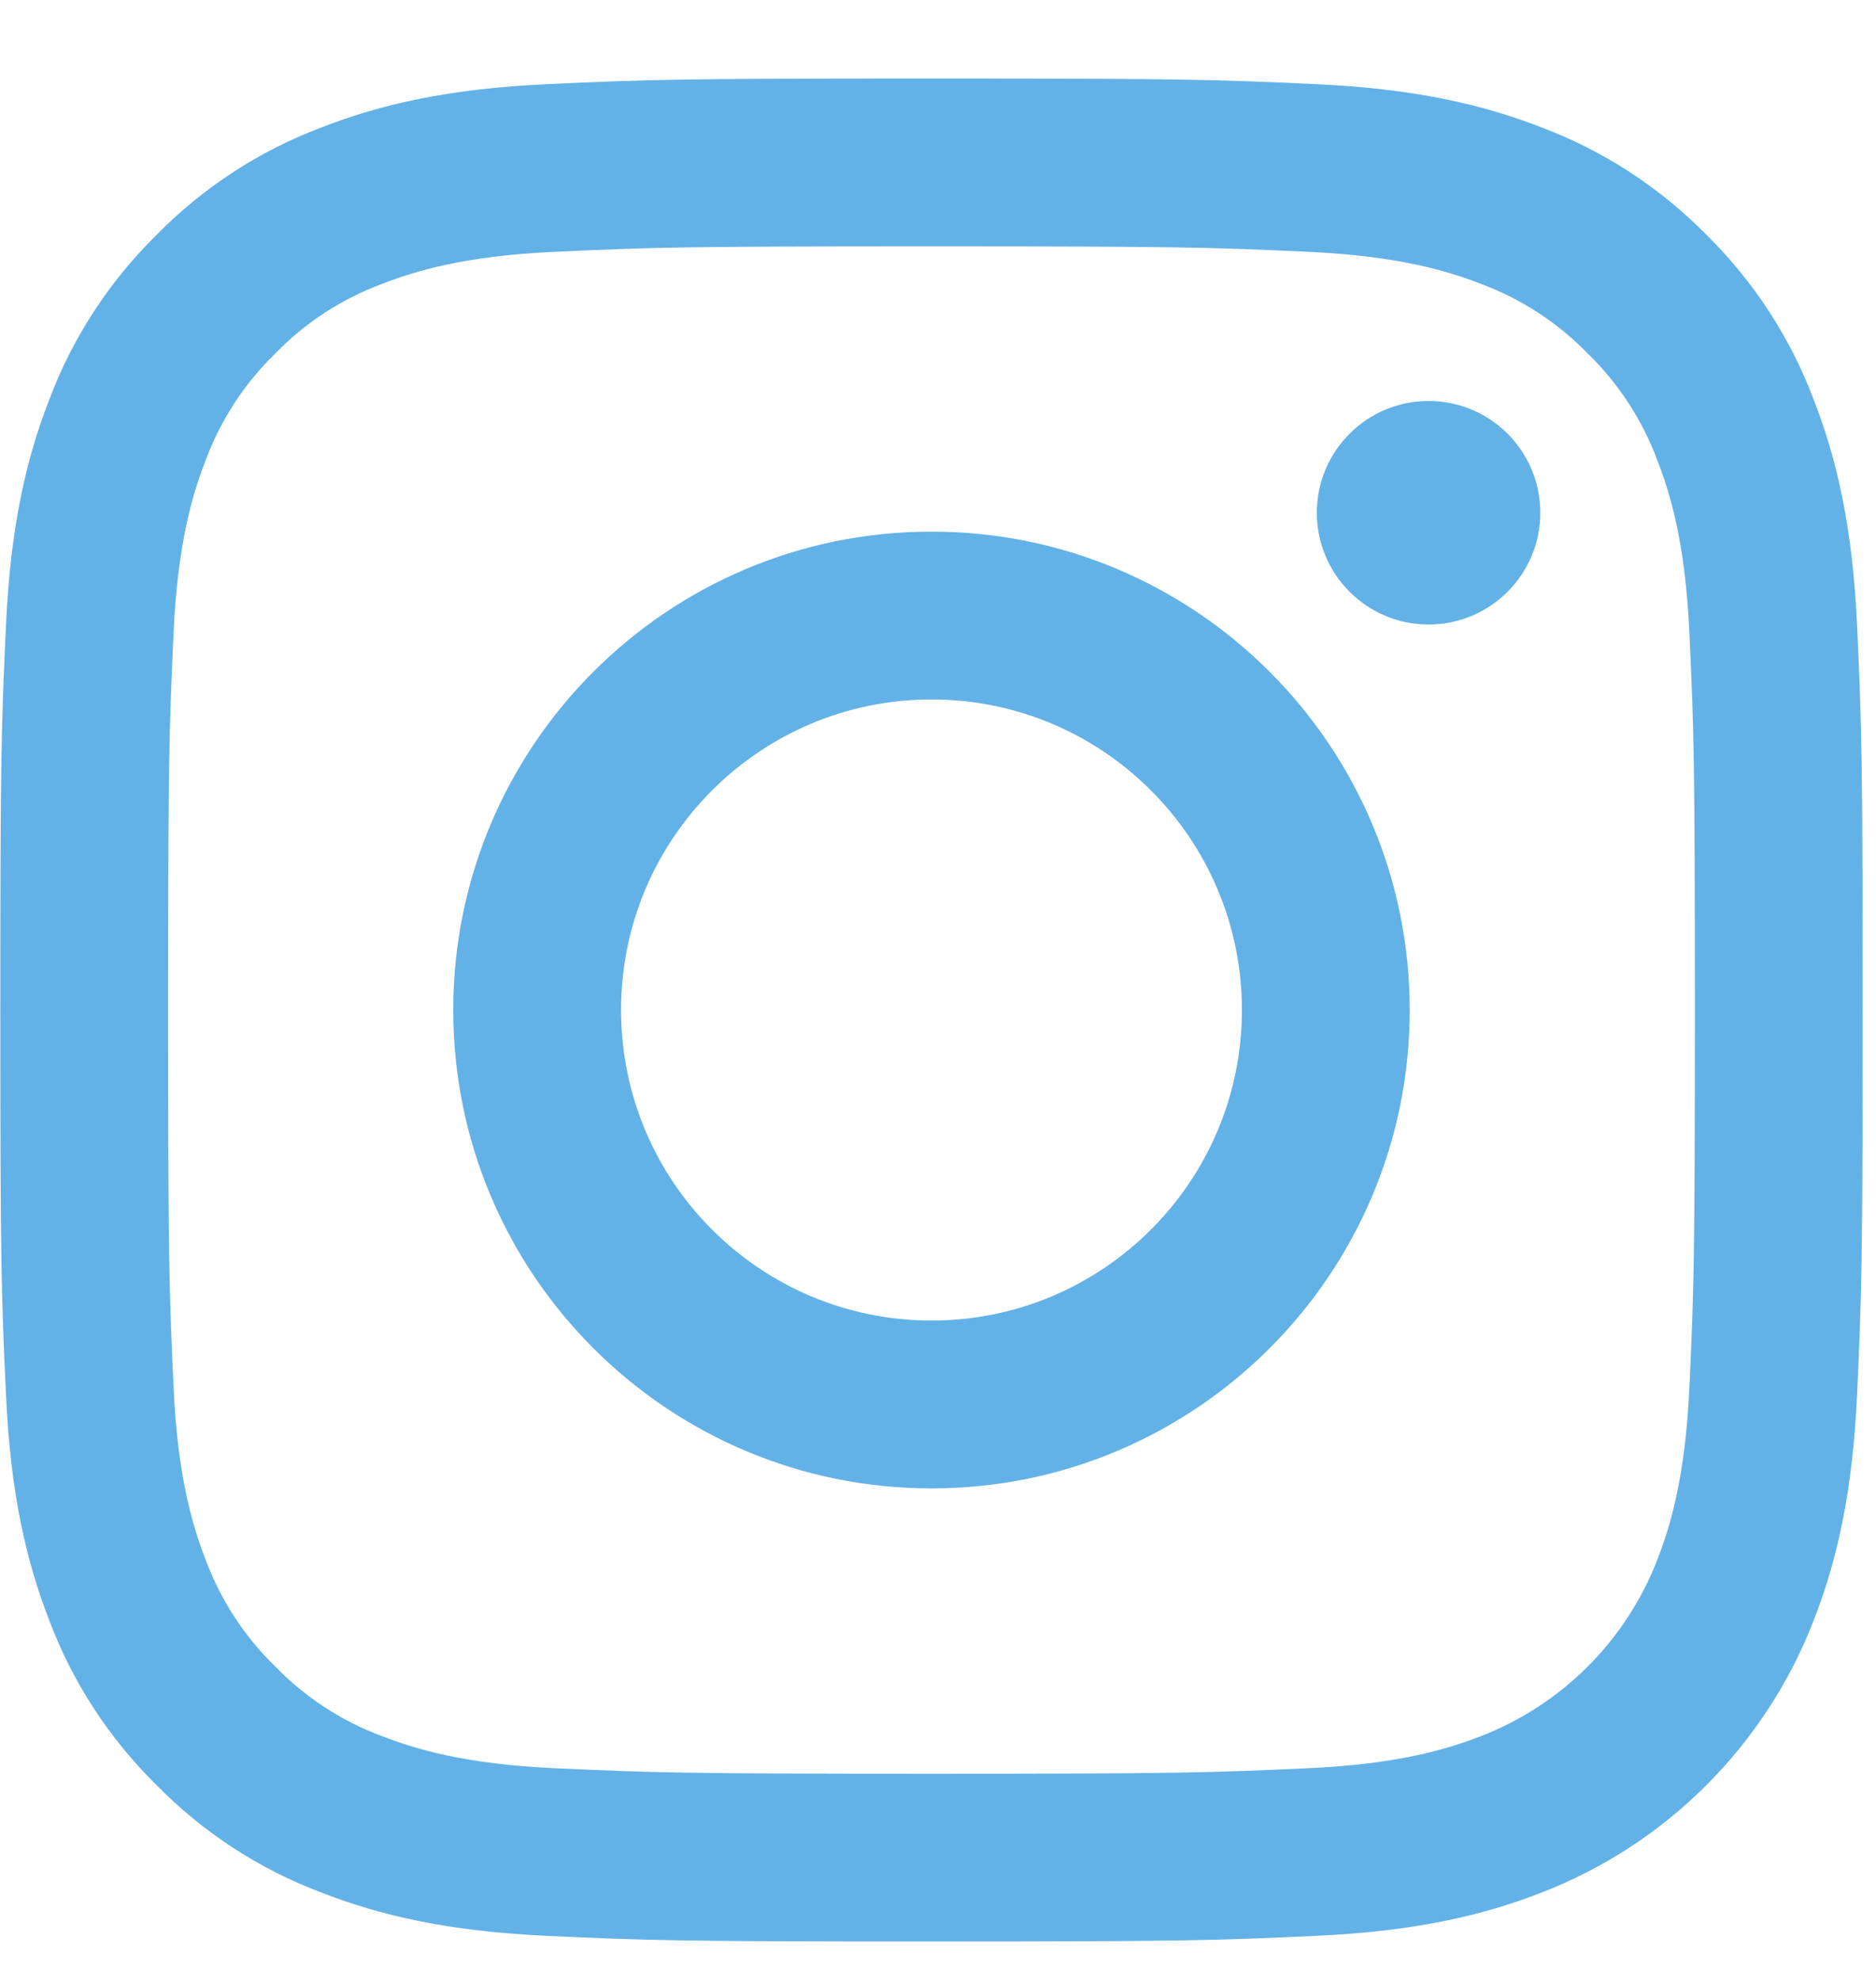 <?xml version="1.0" encoding="UTF-8" standalone="no"?>
<svg width="18px" height="19px" viewBox="0 0 18 19" version="1.1" xmlns="http://www.w3.org/2000/svg" xmlns:xlink="http://www.w3.org/1999/xlink">
    <!-- Generator: Sketch 3.8.3 (29802) - http://www.bohemiancoding.com/sketch -->
    <title>Instagram_simple_icon-hover</title>
    <desc>Created with Sketch.</desc>
    <defs></defs>
    <g id="Page-1" stroke="none" stroke-width="1" fill="none" fill-rule="evenodd">
        <g id="Assets" transform="translate(-133, -388)" fill="#63B2E7">
            <g id="Group-4" transform="translate(133, 388)">
                <path d="M8.938,2.363 C11.323,2.363 11.606,2.372 12.548,2.415 C13.419,2.455 13.892,2.6 14.207,2.722 C14.595,2.866 14.946,3.094 15.234,3.391 C15.531,3.679 15.759,4.03 15.903,4.418 C16.025,4.733 16.171,5.206 16.21,6.077 C16.253,7.019 16.262,7.302 16.262,9.688 C16.262,12.073 16.253,12.356 16.21,13.298 C16.171,14.169 16.025,14.642 15.903,14.957 C15.602,15.736 14.986,16.352 14.207,16.653 C13.892,16.775 13.419,16.921 12.548,16.96 C11.606,17.003 11.323,17.013 8.938,17.013 C6.552,17.013 6.269,17.003 5.327,16.96 C4.456,16.921 3.983,16.775 3.668,16.653 C3.28,16.51 2.929,16.281 2.641,15.984 C2.344,15.696 2.116,15.345 1.972,14.957 C1.85,14.642 1.704,14.169 1.665,13.298 C1.622,12.356 1.613,12.073 1.613,9.688 C1.613,7.302 1.622,7.019 1.665,6.077 C1.704,5.206 1.85,4.733 1.972,4.418 C2.116,4.03 2.344,3.679 2.641,3.391 C2.929,3.094 3.28,2.866 3.668,2.722 C3.983,2.6 4.456,2.454 5.327,2.415 C6.269,2.372 6.552,2.363 8.938,2.363 L8.938,2.363 Z M8.938,0.753 C6.511,0.753 6.207,0.763 5.254,0.807 C4.303,0.85 3.653,1.001 3.085,1.222 C2.489,1.446 1.949,1.798 1.503,2.252 C1.048,2.699 0.696,3.239 0.472,3.835 C0.251,4.403 0.1,5.053 0.057,6.004 C0.013,6.957 0.003,7.261 0.003,9.688 C0.003,12.114 0.013,12.418 0.057,13.371 C0.1,14.322 0.251,14.972 0.472,15.54 C0.696,16.136 1.048,16.676 1.503,17.123 C1.949,17.577 2.489,17.929 3.085,18.153 C3.653,18.374 4.303,18.525 5.254,18.568 C6.207,18.612 6.511,18.622 8.938,18.622 C11.364,18.622 11.669,18.612 12.621,18.568 C13.572,18.525 14.222,18.374 14.79,18.153 C15.99,17.689 16.939,16.74 17.403,15.54 C17.624,14.972 17.775,14.322 17.819,13.371 C17.862,12.418 17.872,12.114 17.872,9.688 C17.872,7.261 17.862,6.957 17.819,6.004 C17.775,5.053 17.624,4.403 17.403,3.835 C17.179,3.239 16.827,2.699 16.373,2.252 C15.926,1.798 15.386,1.446 14.79,1.222 C14.222,1.001 13.572,0.85 12.621,0.807 C11.668,0.763 11.364,0.753 8.938,0.753 L8.938,0.753 L8.938,0.753 Z" id="Shape"></path>
                <path d="M8.938,5.099 C6.404,5.099 4.349,7.154 4.349,9.688 C4.349,12.221 6.404,14.276 8.938,14.276 C11.471,14.276 13.526,12.221 13.526,9.688 C13.526,7.154 11.471,5.099 8.938,5.099 L8.938,5.099 Z M8.938,12.666 C7.293,12.666 5.959,11.332 5.959,9.687 C5.959,8.043 7.293,6.709 8.938,6.709 C10.582,6.709 11.916,8.043 11.916,9.688 C11.916,11.332 10.582,12.666 8.938,12.666 L8.938,12.666 Z" id="Shape"></path>
                <ellipse id="Oval" cx="13.707" cy="4.918" rx="1.072" ry="1.072"></ellipse>
            </g>
        </g>
    </g>
</svg>